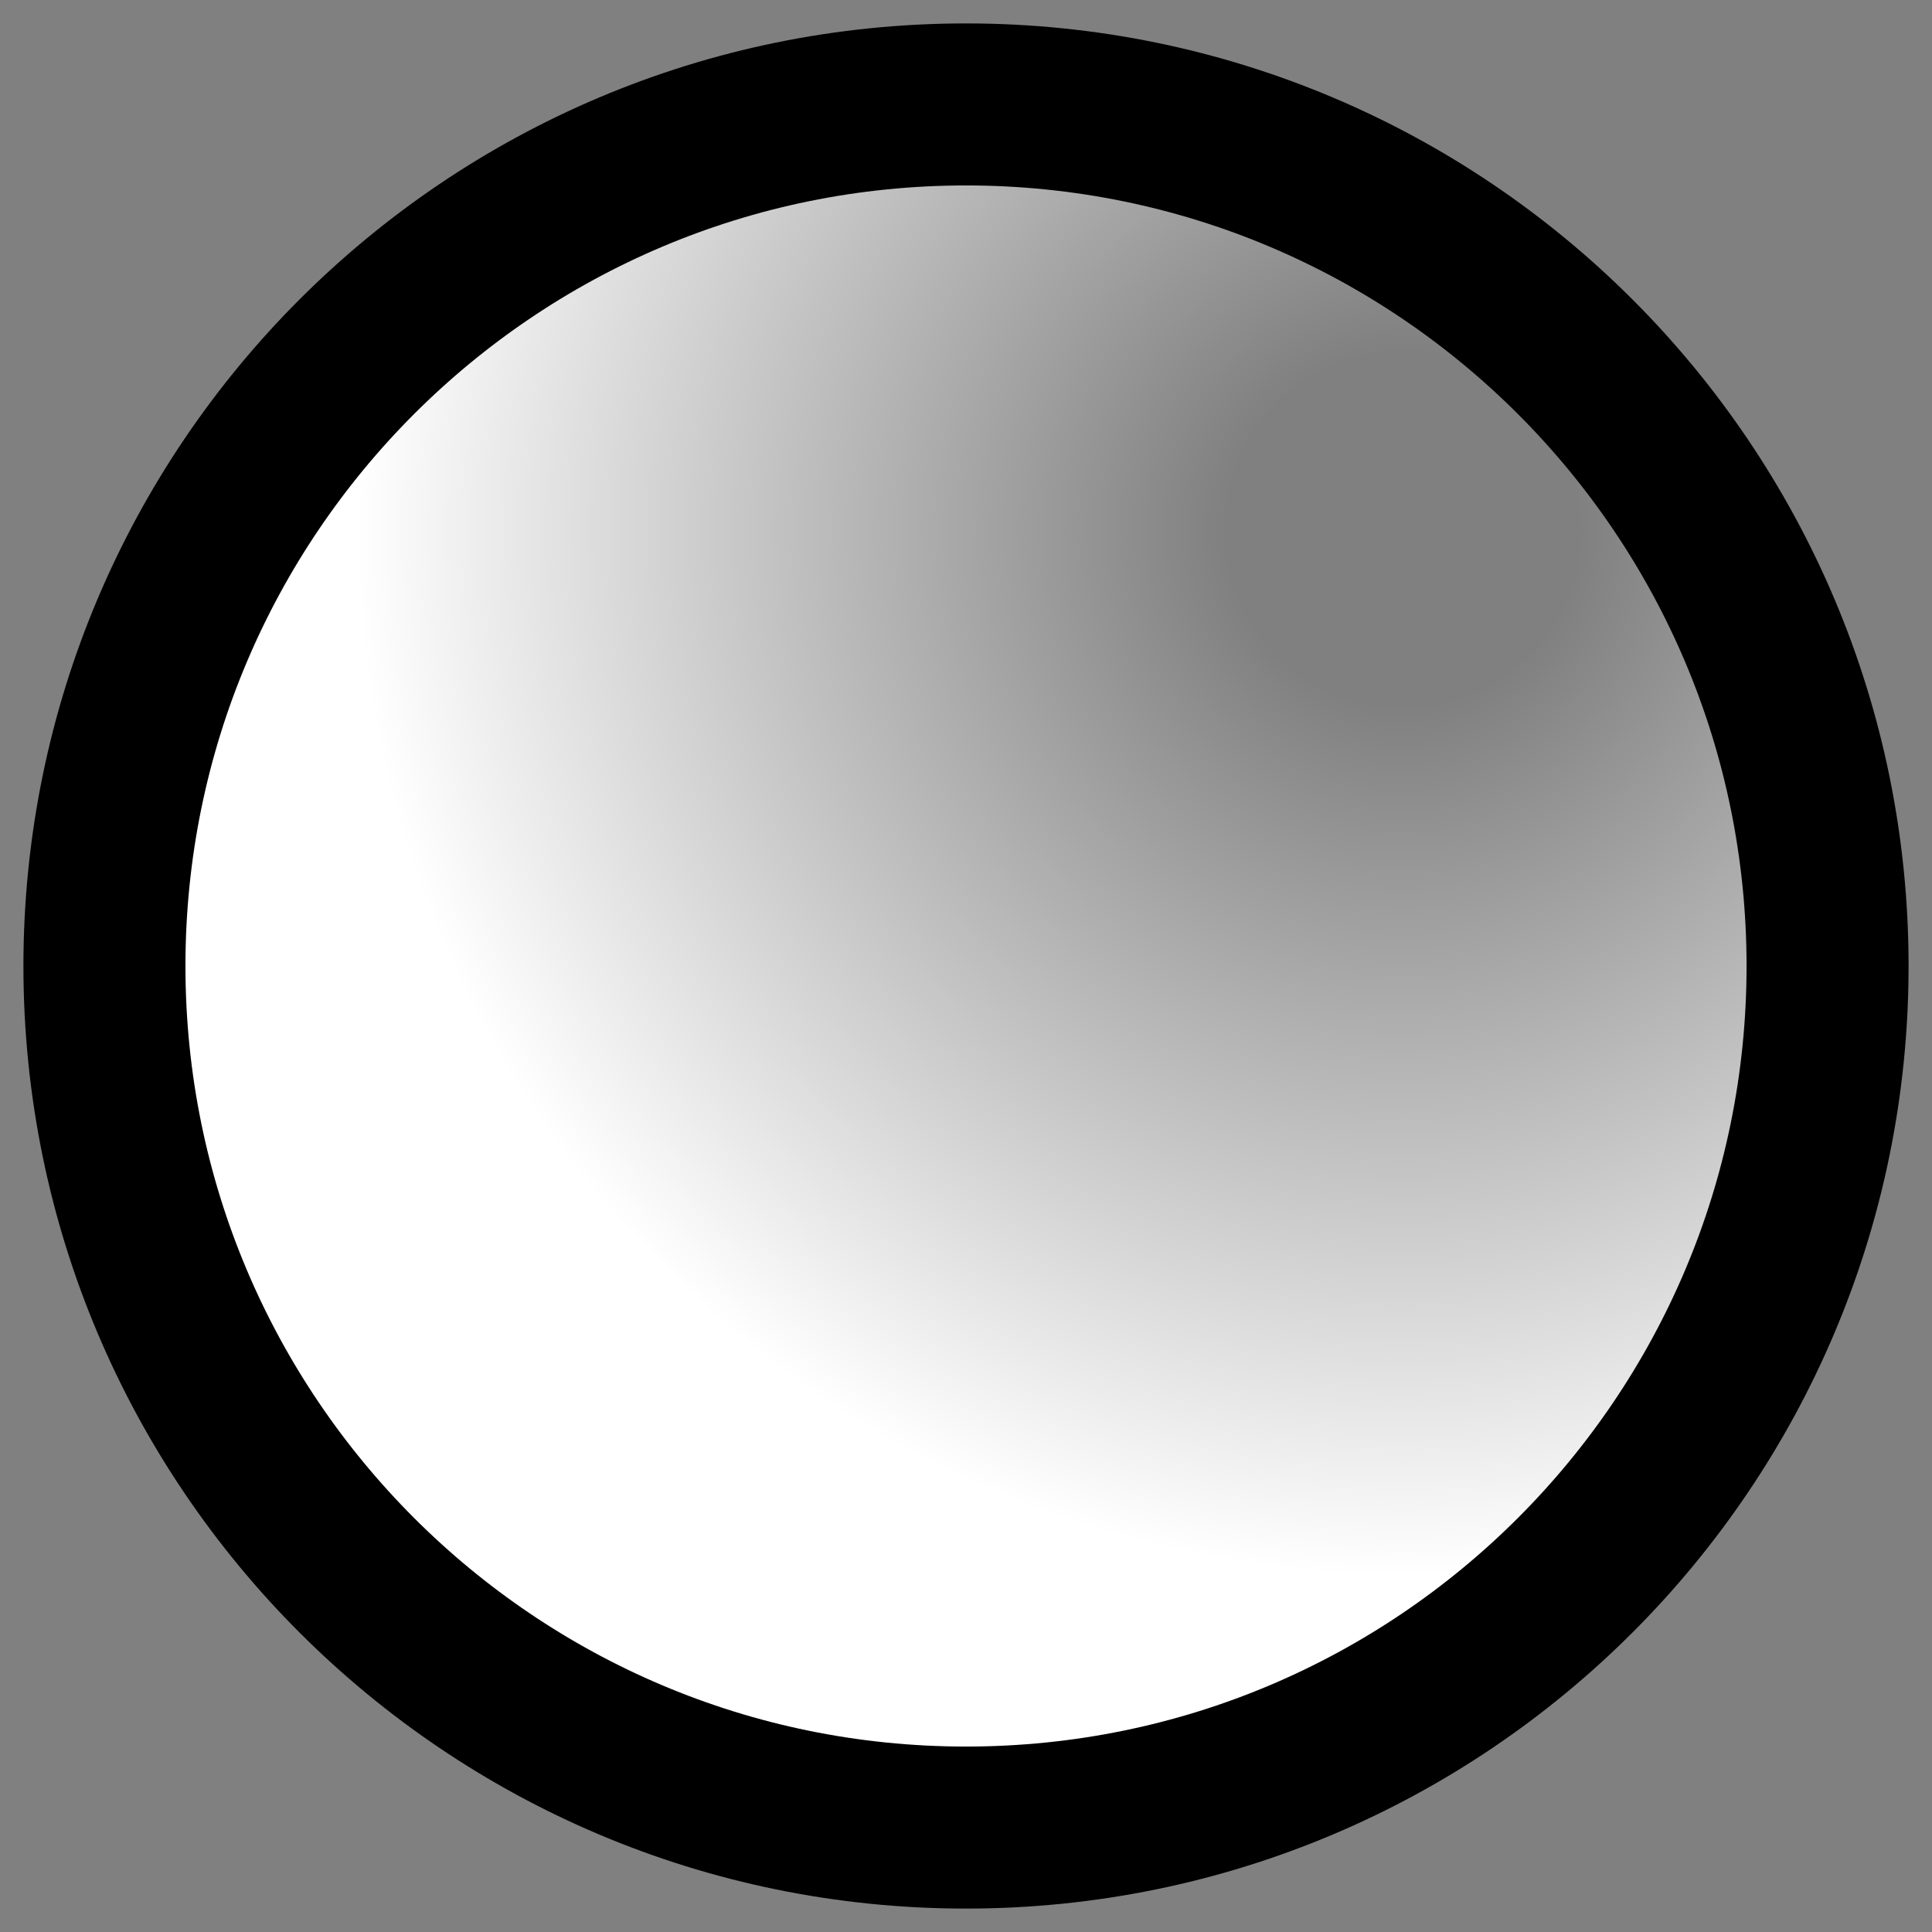 <svg width="37" height="37" viewBox="0 0 37 37" fill="none" xmlns="http://www.w3.org/2000/svg">
<rect x="0" y="0" width="37" height="37" fill="#808080" stroke="none"/>
<path d="M18.5 35C27.613 35 35 27.613 35 18.5C35 9.387 27.613 2 18.5 2C9.387 2 2 9.387 2 18.5C2 27.613 9.387 35 18.5 35Z" fill="url(#paint0_radial_1119_284)" stroke="black" stroke-width="3.103"/>
<defs>
<radialGradient id="paint0_radial_1119_284" cx="0" cy="0" r="1" gradientUnits="userSpaceOnUse" gradientTransform="translate(26.75 10.25) scale(33)">
<stop offset="0.1" stop-color="white" stop-opacity="0"/>
<stop offset="0.6" stop-color="white"/>
</radialGradient>
</defs>
</svg>
